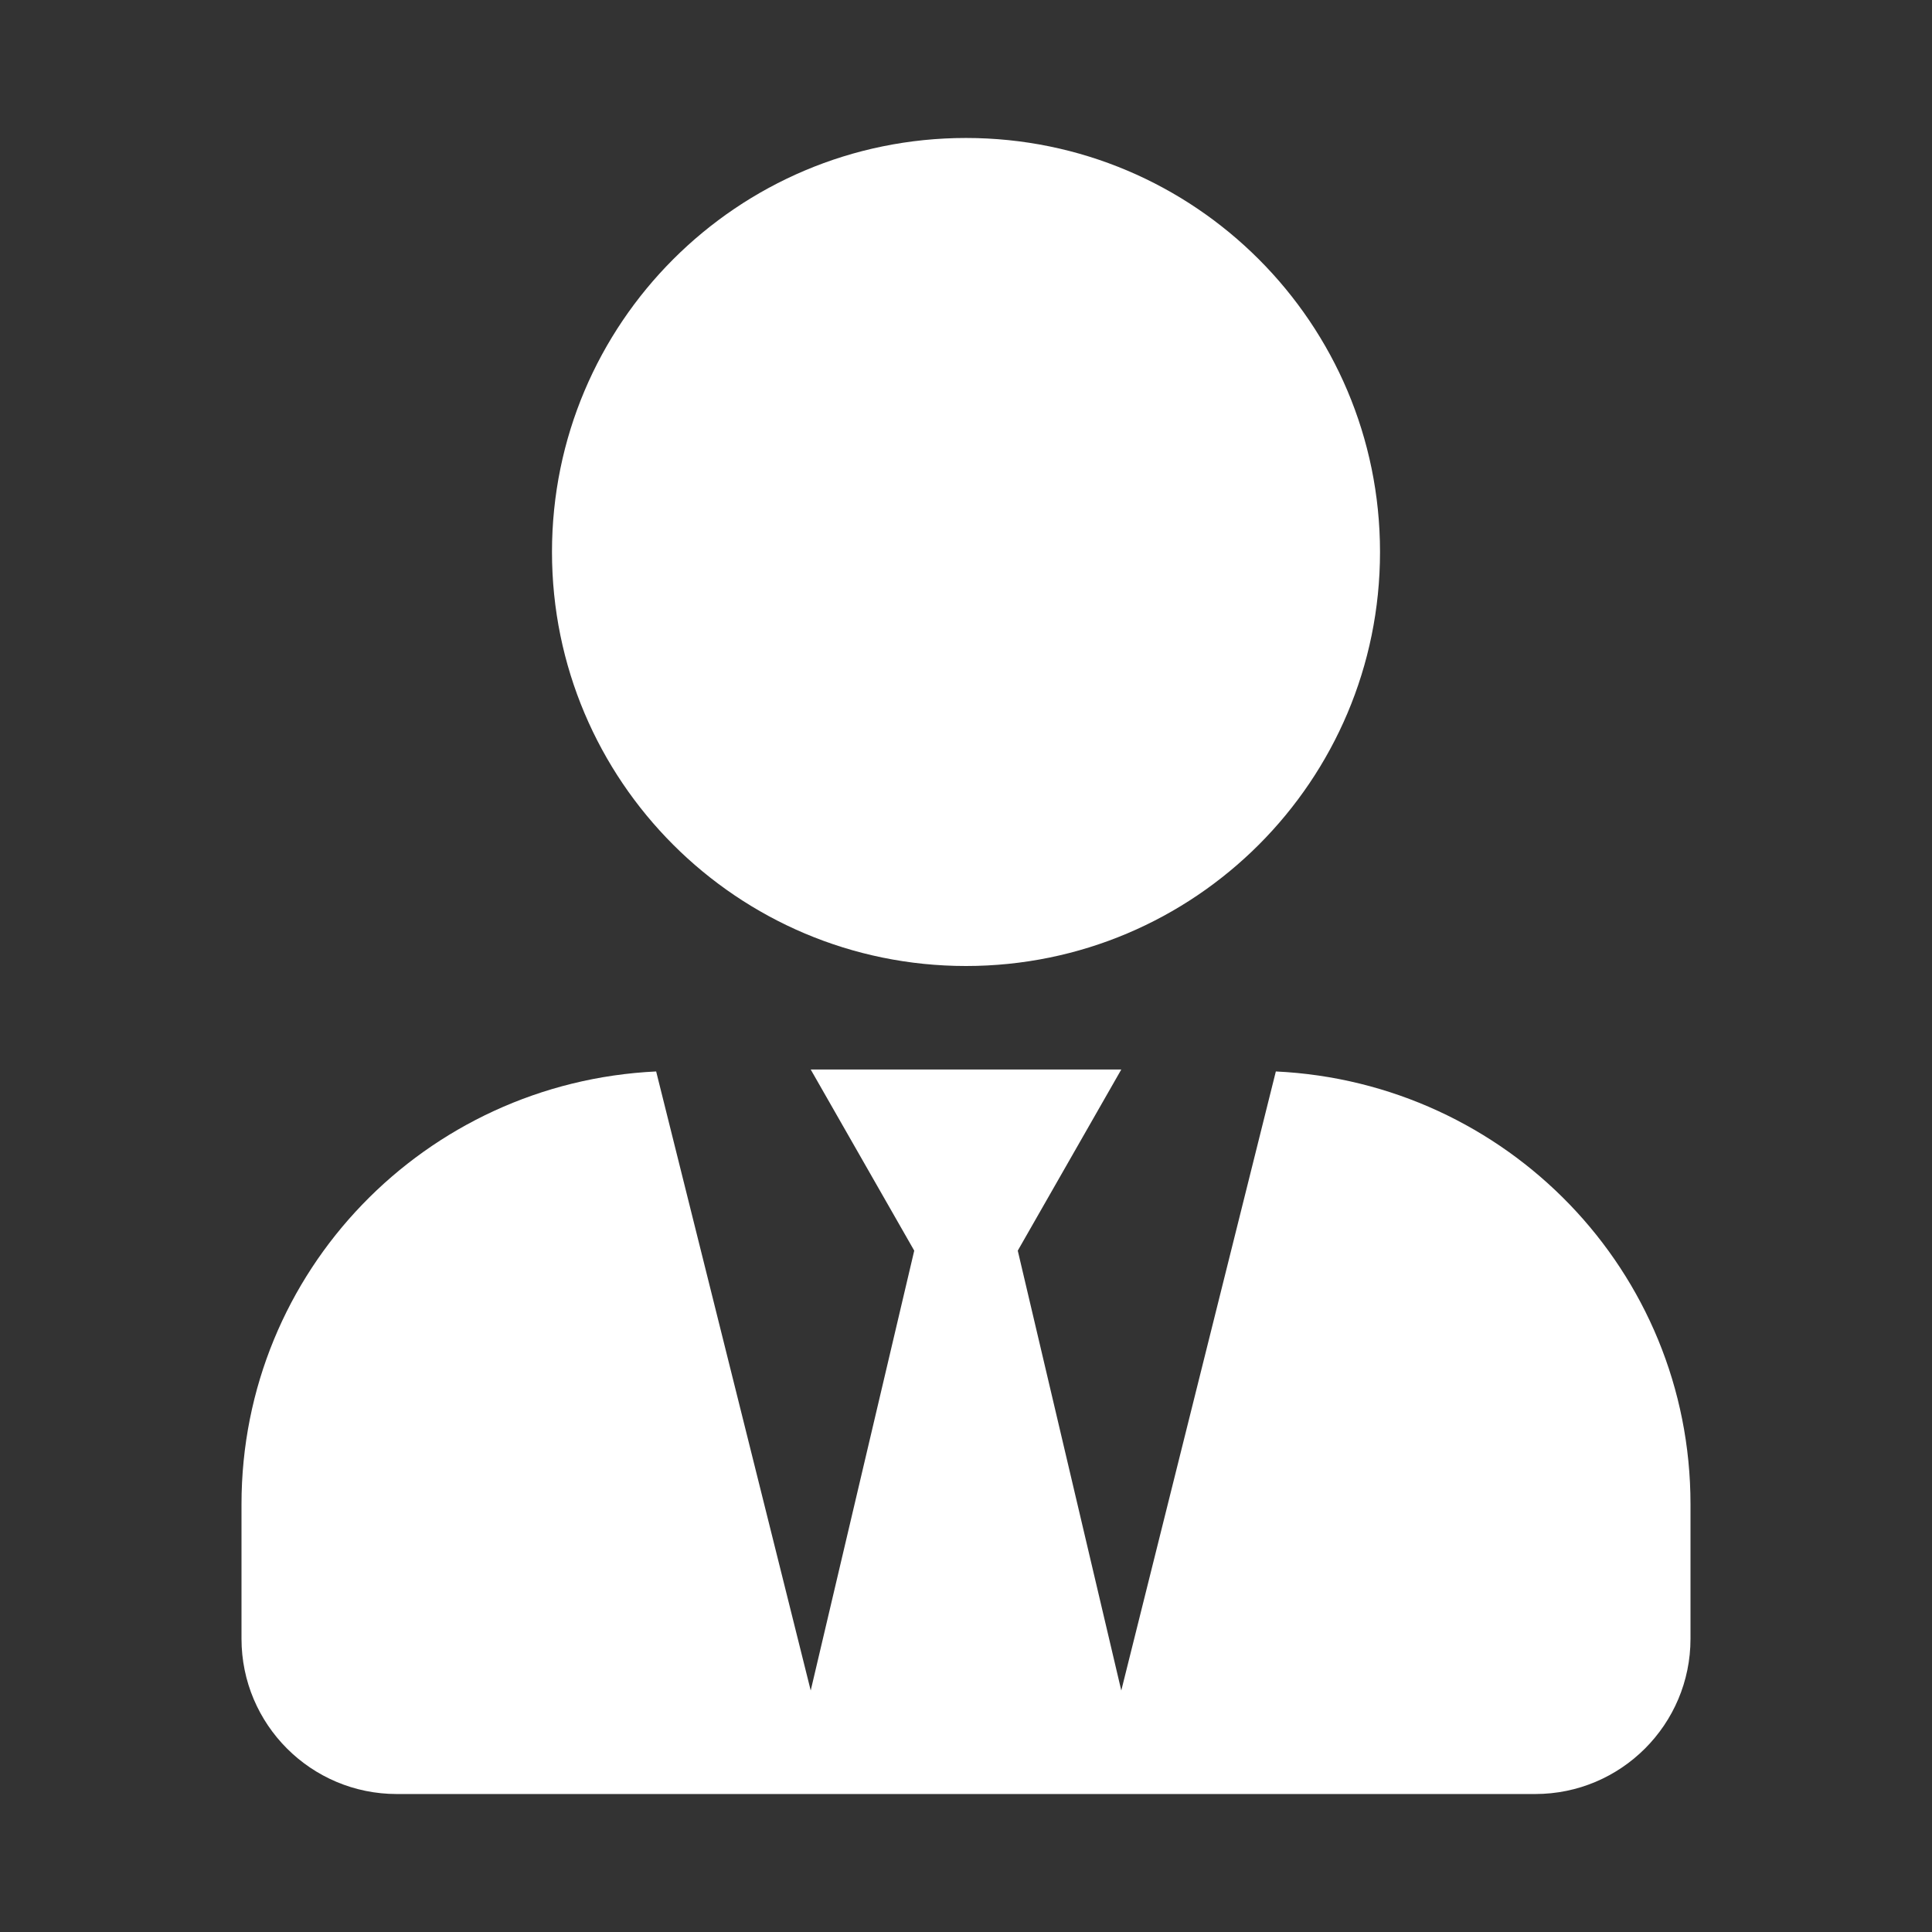 <svg width="24" height="24" viewBox="0 0 24 24" fill="none" xmlns="http://www.w3.org/2000/svg">
<rect x="0" y="0" width="24" height="24" fill="#333333" stroke="none"/>
<path d="M12 12C14.841 12 17.143 9.698 17.143 6.857C17.143 4.017 14.841 1.714 12 1.714C9.159 1.714 6.857 4.017 6.857 6.857C6.857 9.698 9.159 12 12 12ZM15.849 13.31L13.929 21L12.643 15.536L13.929 13.286H10.071L11.357 15.536L10.071 21L8.151 13.31C5.286 13.446 3 15.789 3 18.686V20.357C3 21.422 3.864 22.286 4.929 22.286H19.071C20.136 22.286 21 21.422 21 20.357V18.686C21 15.789 18.714 13.446 15.849 13.31Z" fill="white"/>
</svg>
